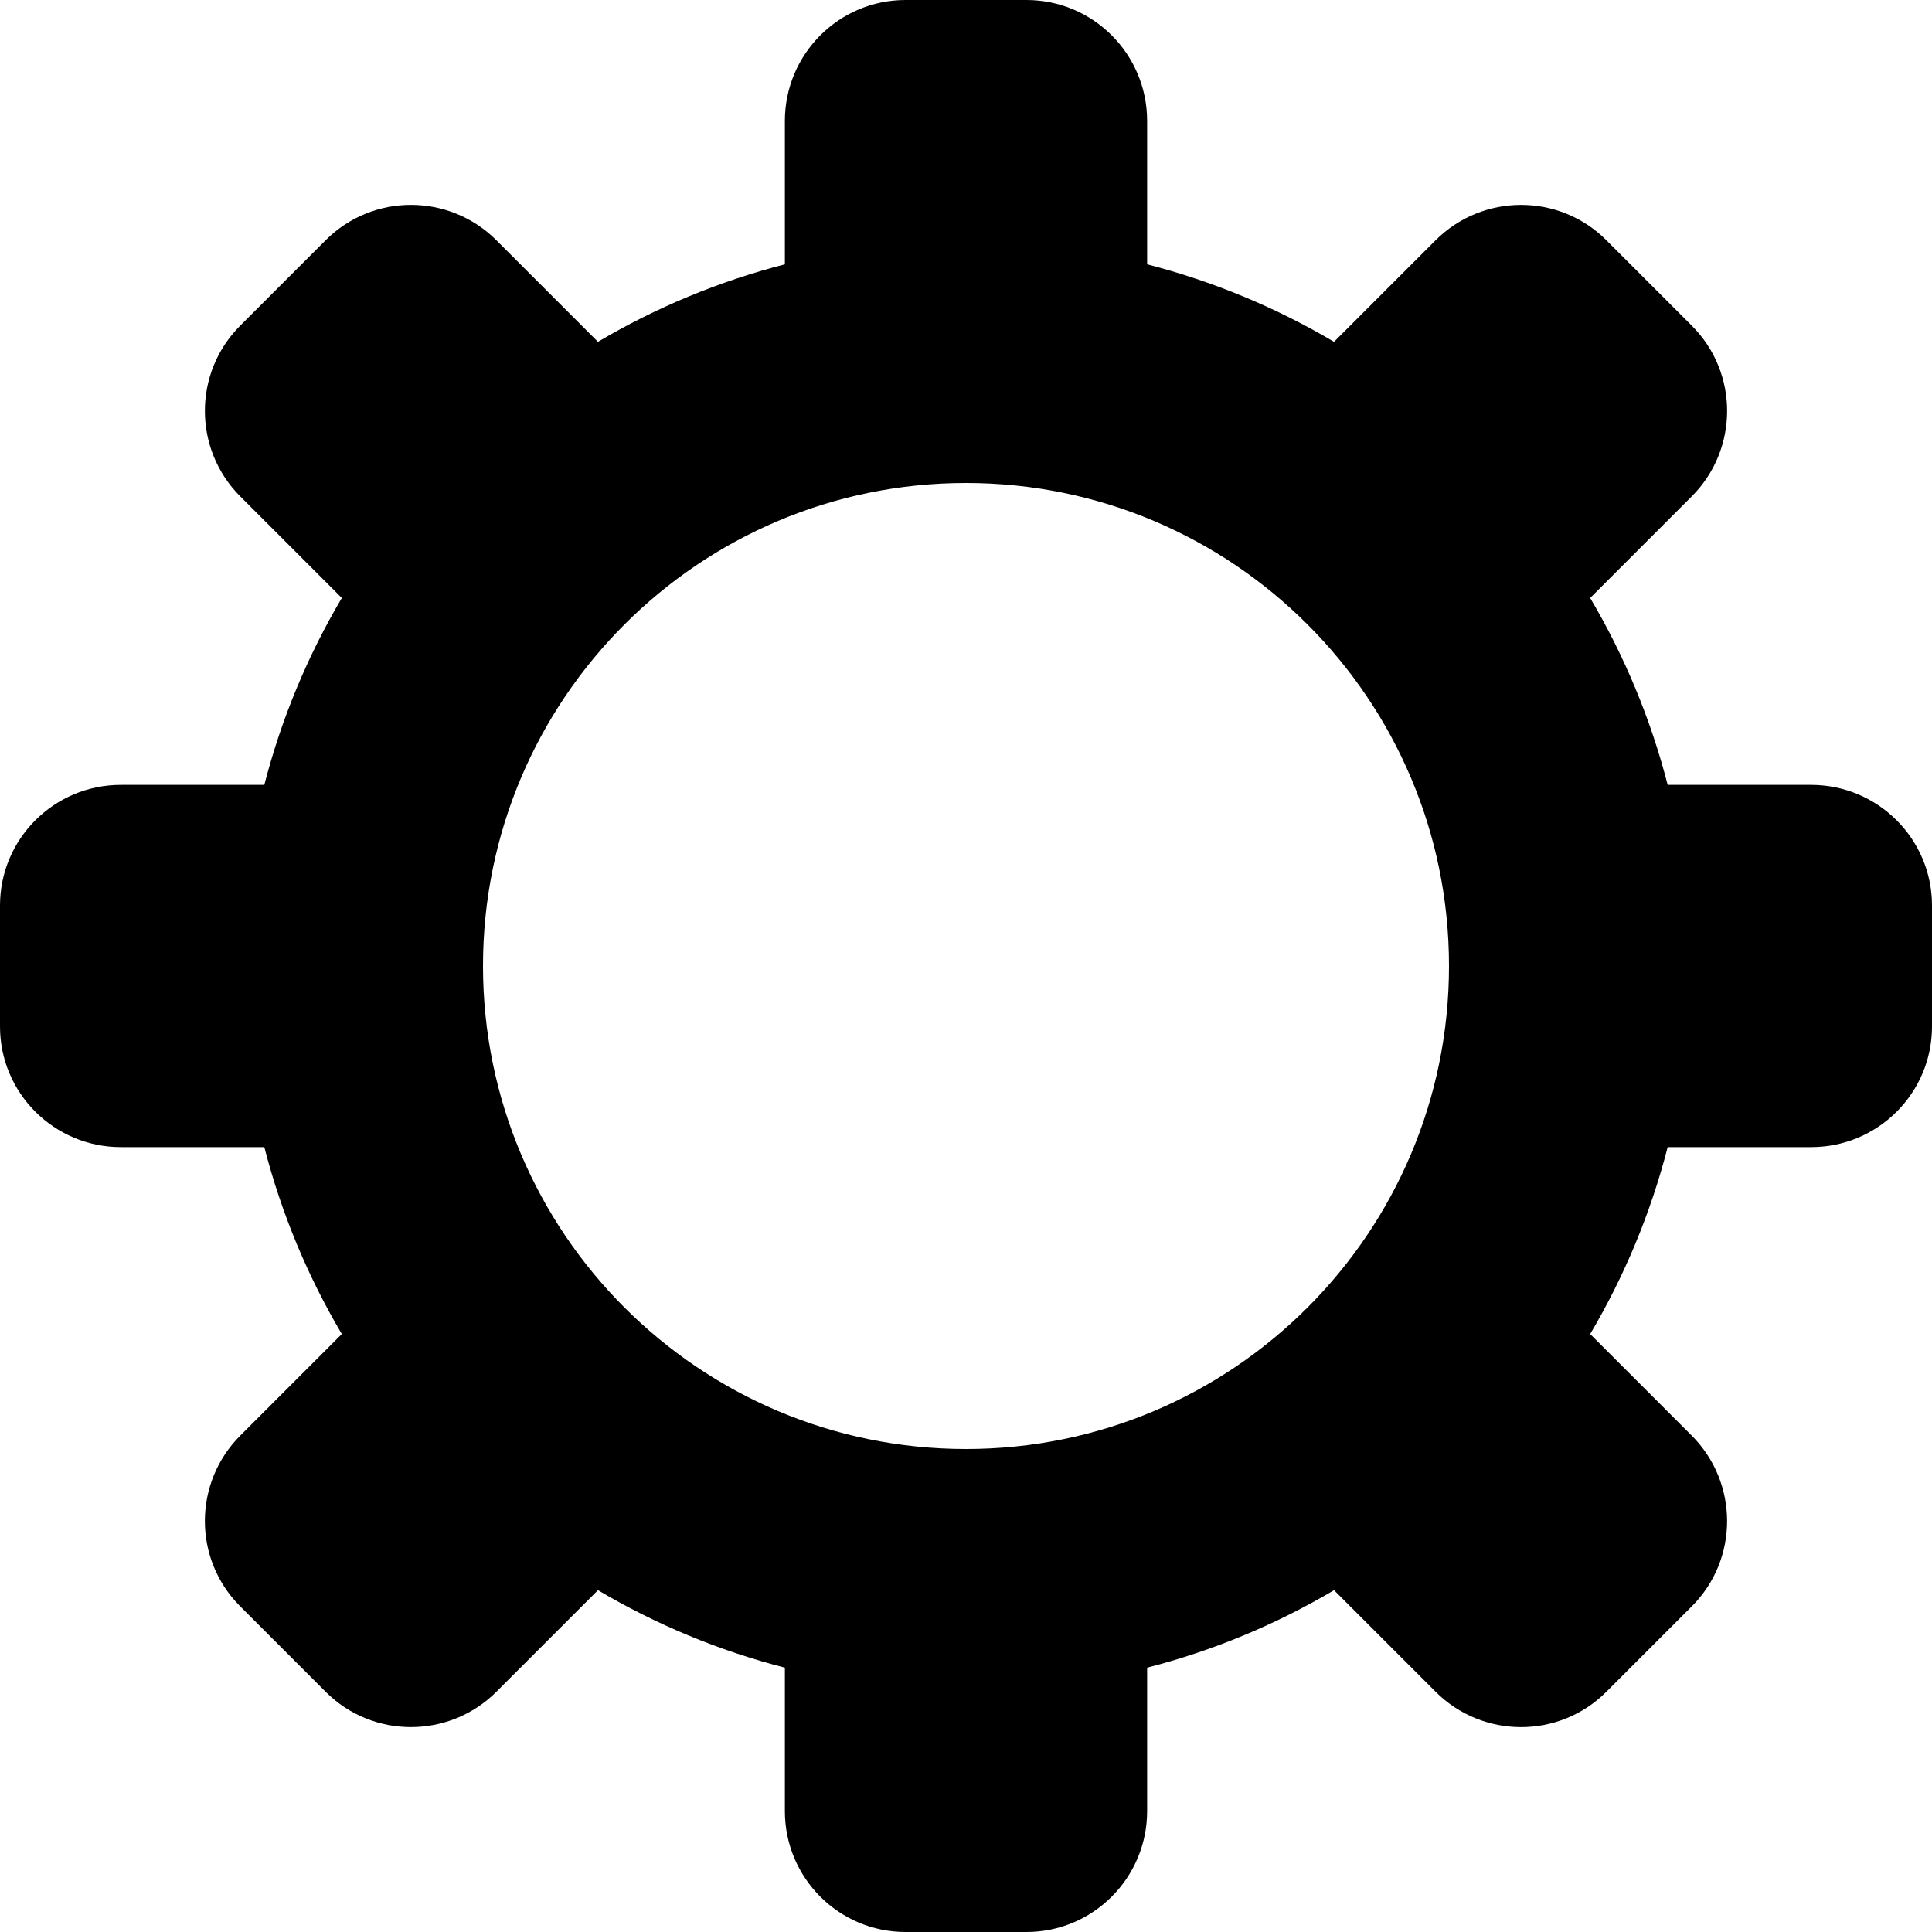 <svg version="1.1" xmlns="http://www.w3.org/2000/svg" class="tc-image-options-button tc-image-button" width="22pt" height="22pt" viewBox="0 0 128 128">
    <g fill-rule="evenodd">
        <path d="M110.488,76 C109.354,80.405 107.611,84.564 105.354,88.384 L105.354,88.384 L112.078,95.108 C115.201,98.231 115.21,103.3 112.089,106.421 L106.421,112.089 C103.301,115.209 98.235,115.206 95.108,112.079 L88.384,105.354 C84.564,107.612 80.404,109.354 76,110.488 L76,110.488 L76,119.993 C76,124.41 72.422,128 68.008,128 L59.992,128 C55.58,128 52,124.415 52,119.993 L52,110.488 C47.596,109.354 43.436,107.612 39.616,105.354 L32.892,112.079 C29.769,115.201 24.7,115.21 21.579,112.089 L15.911,106.421 C12.791,103.301 12.795,98.235 15.922,95.108 L22.646,88.384 C20.389,84.564 18.646,80.405 17.512,76 L8.007,76 C3.591,76 2.19088375e-16,72.422 4.89347582e-16,68.009 L9.80228577e-16,59.992 C1.25035972e-15,55.58 3.585,52 8.007,52 L17.512,52 C18.646,47.596 20.389,43.436 22.646,39.617 L15.922,32.892 C12.799,29.77 12.79,24.701 15.911,21.58 L21.579,15.911 C24.699,12.792 29.765,12.795 32.892,15.922 L39.616,22.646 C43.436,20.389 47.596,18.646 52,17.512 L52,8.007 C52,3.591 55.578,0 59.992,0 L68.008,0 C72.42,0 76,3.585 76,8.007 L76,17.512 C80.404,18.646 84.564,20.389 88.384,22.646 L95.108,15.922 C98.231,12.799 103.3,12.79 106.421,15.911 L112.089,21.58 C115.209,24.699 115.205,29.766 112.078,32.892 L105.354,39.617 L105.354,39.617 C107.611,43.436 109.354,47.596 110.488,52 L119.993,52 C124.409,52 128,55.578 128,59.992 L128,68.009 C128,72.42 124.415,76 119.993,76 L110.488,76 L110.488,76 Z M64,96 C81.673,96 96,81.673 96,64 C96,46.327 81.673,32 64,32 C46.327,32 32,46.327 32,64 C32,81.673 46.327,96 64,96 Z"></path>
    </g>
</svg>
